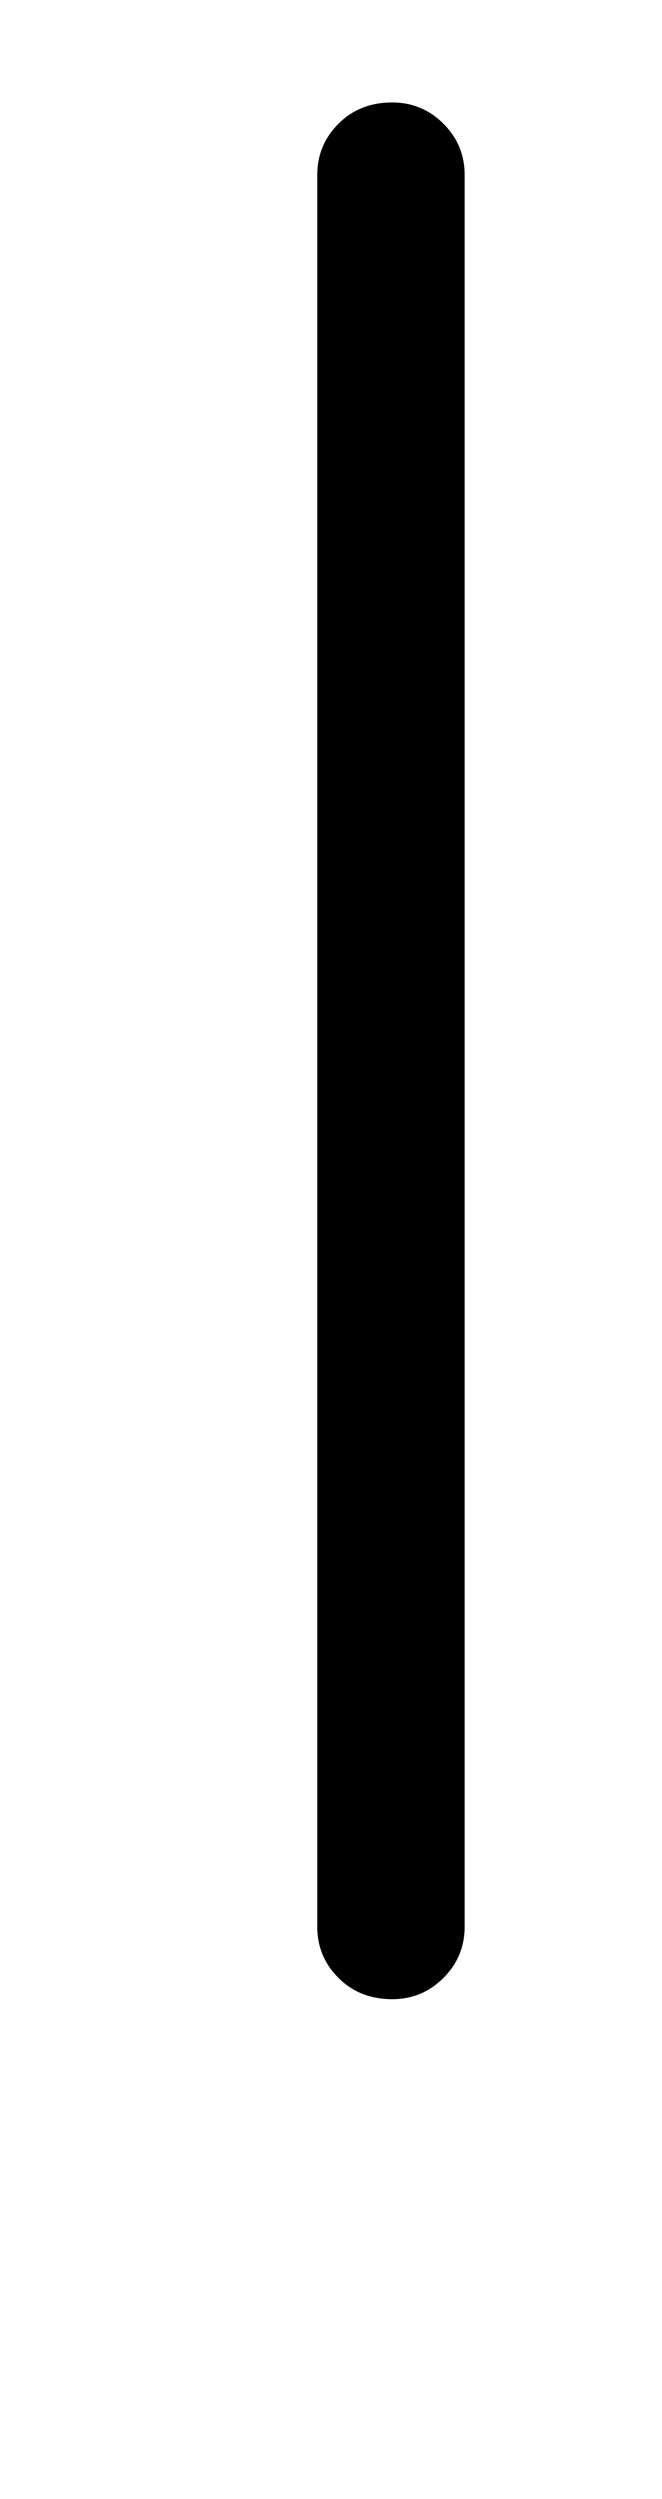 <?xml version="1.0" standalone="no"?>
<!DOCTYPE svg PUBLIC "-//W3C//DTD SVG 1.1//EN" "http://www.w3.org/Graphics/SVG/1.1/DTD/svg11.dtd" >
<svg xmlns="http://www.w3.org/2000/svg" xmlns:xlink="http://www.w3.org/1999/xlink" version="1.1" viewBox="-10 0 265 1000">
  <g transform="matrix(1 0 0 -1 0 800)">
   <path fill="currentColor"
d="M176 29q0 -12 -8.5 -20.5t-20.5 -8.5q-13 0 -21.5 8.5t-8.5 20.5v701q0 12 8.5 20.5t21.5 8.5q12 0 20.5 -8.5t8.5 -20.5v-701zM96.994 829q0 -12 8.499 -20.5q8.5 -8.5 20.499 -8.5q10.999 0 20.999 8l88.994 90q9 9 9 21t-8.5 20.5q-8.499 8.5 -20.499 8.5
q-10.999 0 -20.998 -8l-89.995 -90q-7.999 -10 -7.999 -21z" />
  </g>

</svg>
